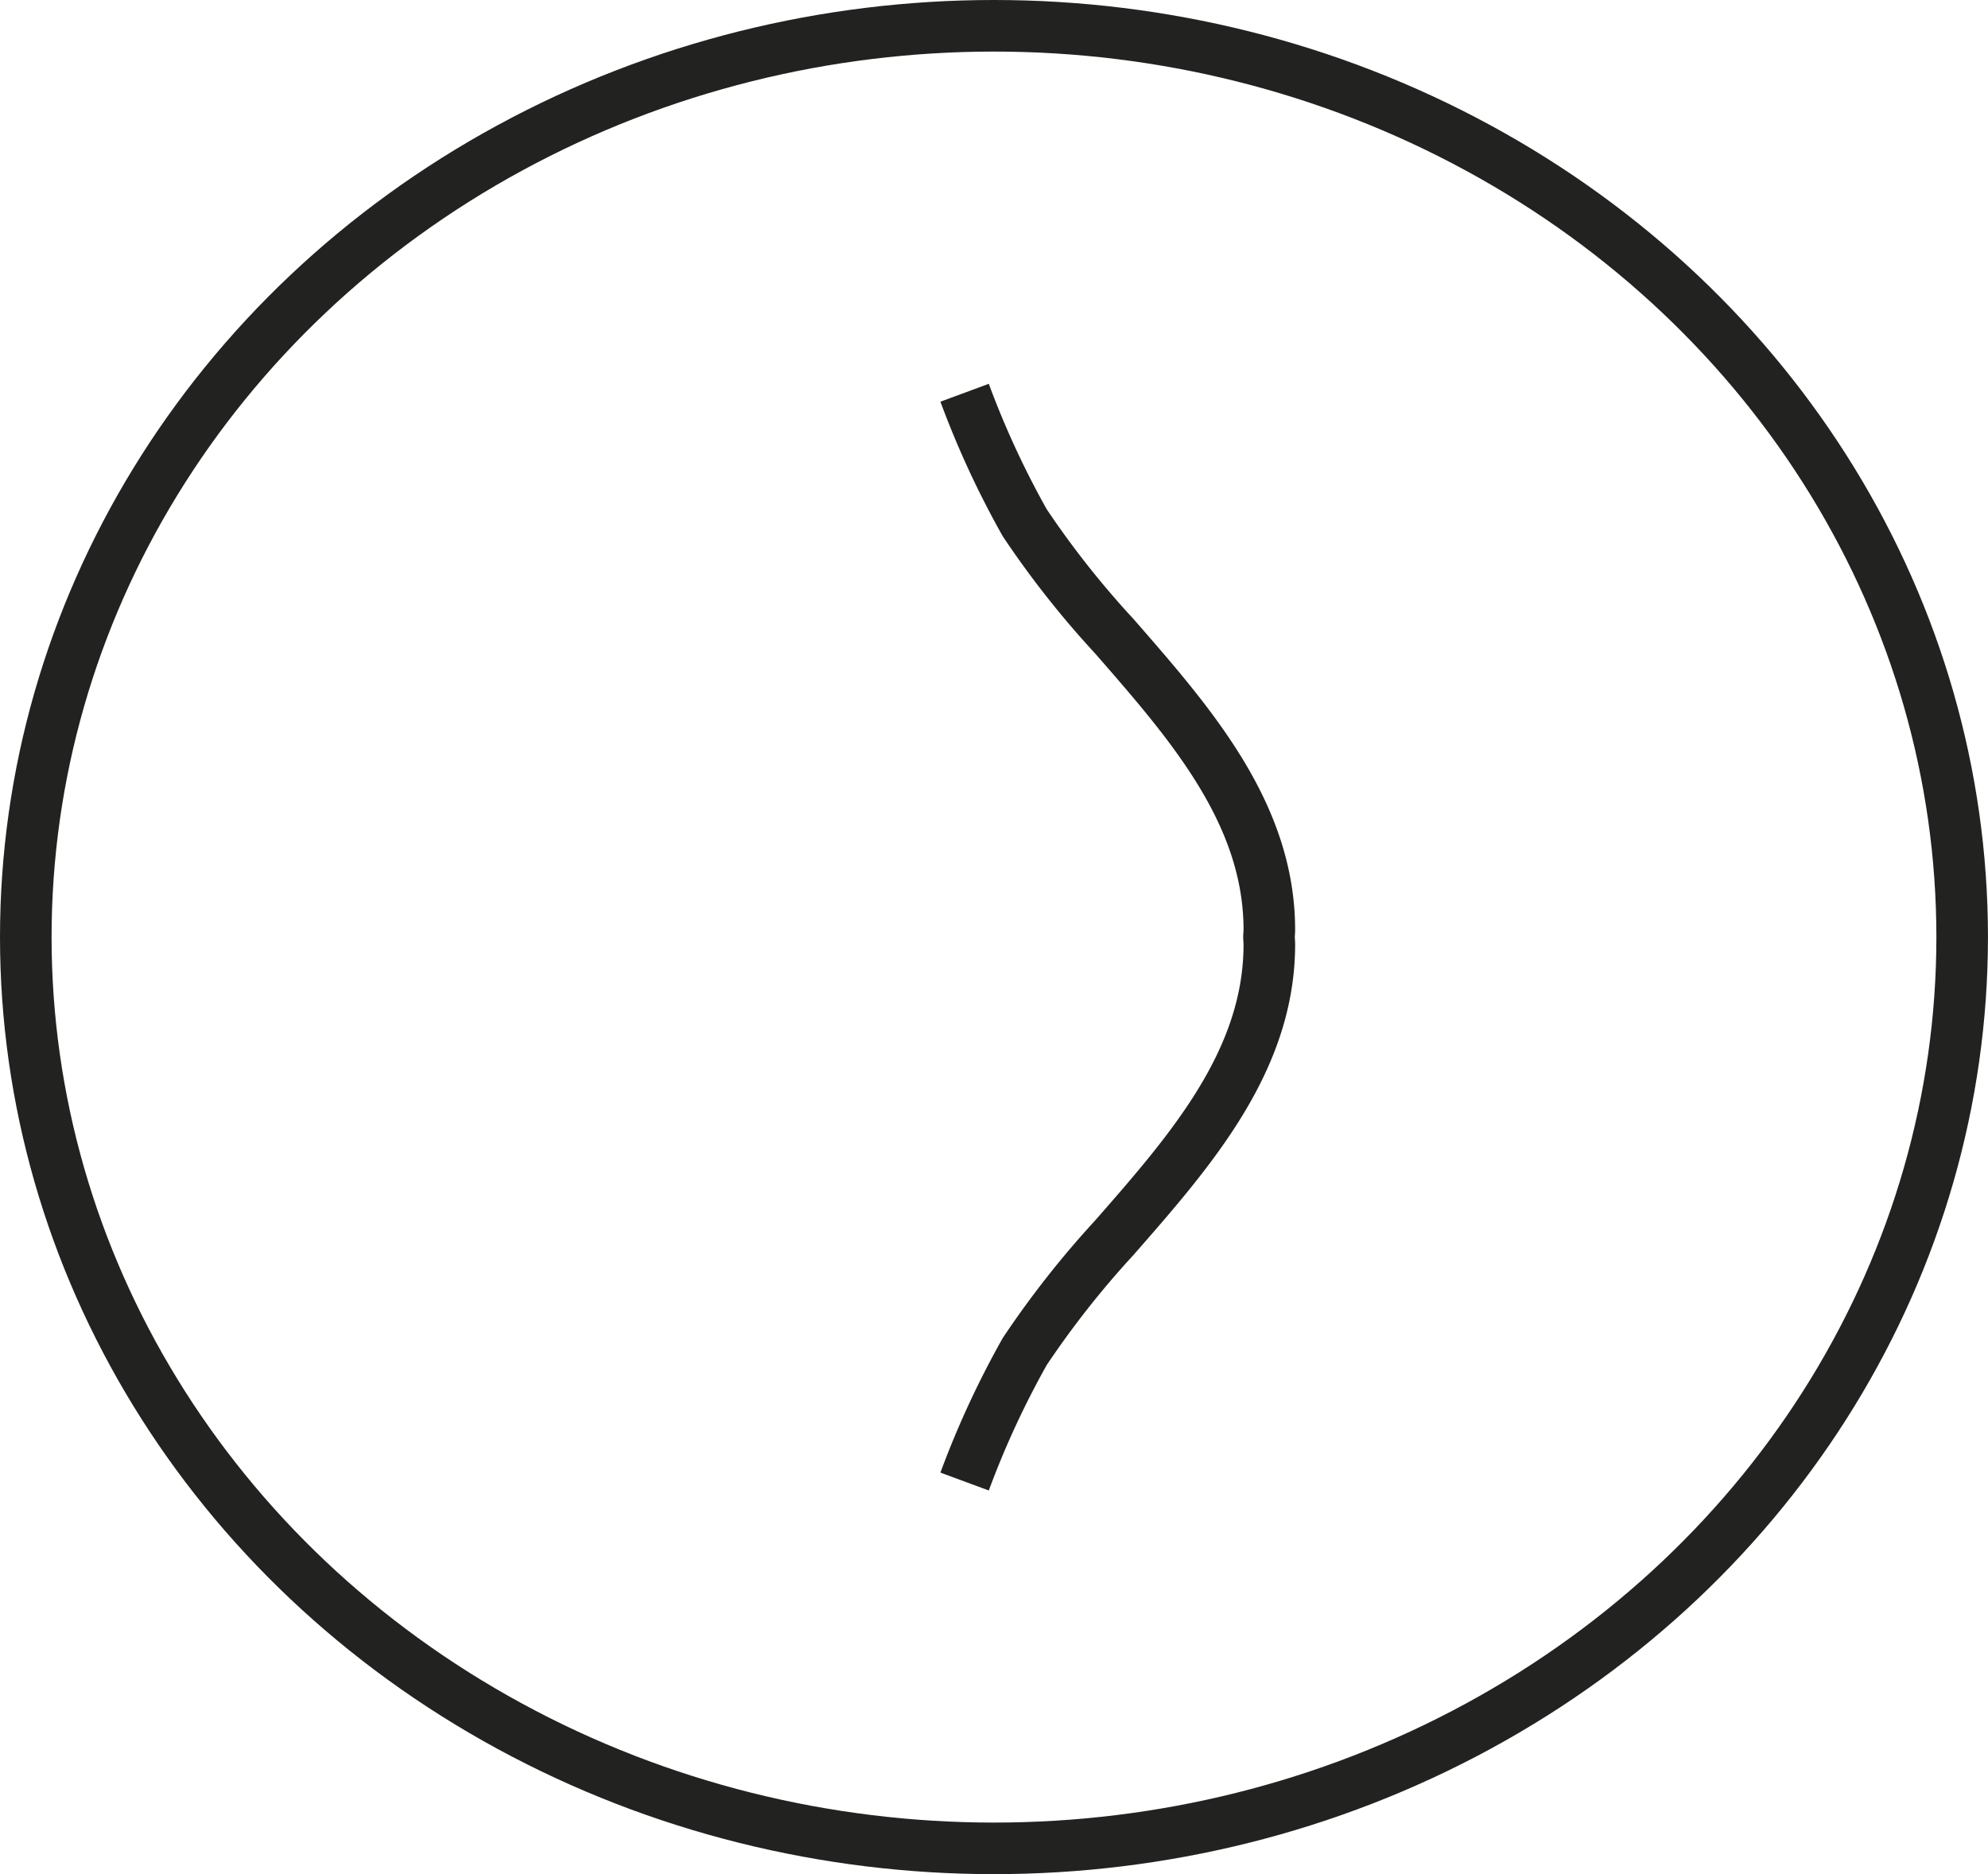 <svg xmlns="http://www.w3.org/2000/svg" width="53.267" height="50.224" viewBox="0 0 53.267 50.224">
  <g id="Group_814" data-name="Group 814" transform="translate(0.691 0.691)">
    <g id="Group_813" data-name="Group 813" transform="translate(25.157 9.834)">
      <g id="Group_812" data-name="Group 812">
        <g id="Group_811" data-name="Group 811">
          <g id="Group_810" data-name="Group 810">
            <g id="Group_809" data-name="Group 809">
              <path id="Path_688" data-name="Path 688" d="M2858.7,458.207a24.234,24.234,0,0,0,1.611,3.484,24.794,24.794,0,0,0,2.4,3.041c2.038,2.336,4.154,4.746,4.154,7.869,0,.066-.009.131-.009.189s.009.131.009.2c0,3.123-2.116,5.533-4.154,7.861a25.088,25.088,0,0,0-2.4,3.05,24.232,24.232,0,0,0-1.611,3.484" transform="translate(-2858.702 -458.207)" fill="none" stroke="#222221" stroke-width="1.382"/>
            </g>
          </g>
        </g>
      </g>
    </g>
    <ellipse id="Ellipse_11" data-name="Ellipse 11" cx="25.942" cy="24.421" rx="25.942" ry="24.421" transform="translate(0)" fill="none" stroke="#222221" stroke-width="1.382"/>
  </g>
</svg>

